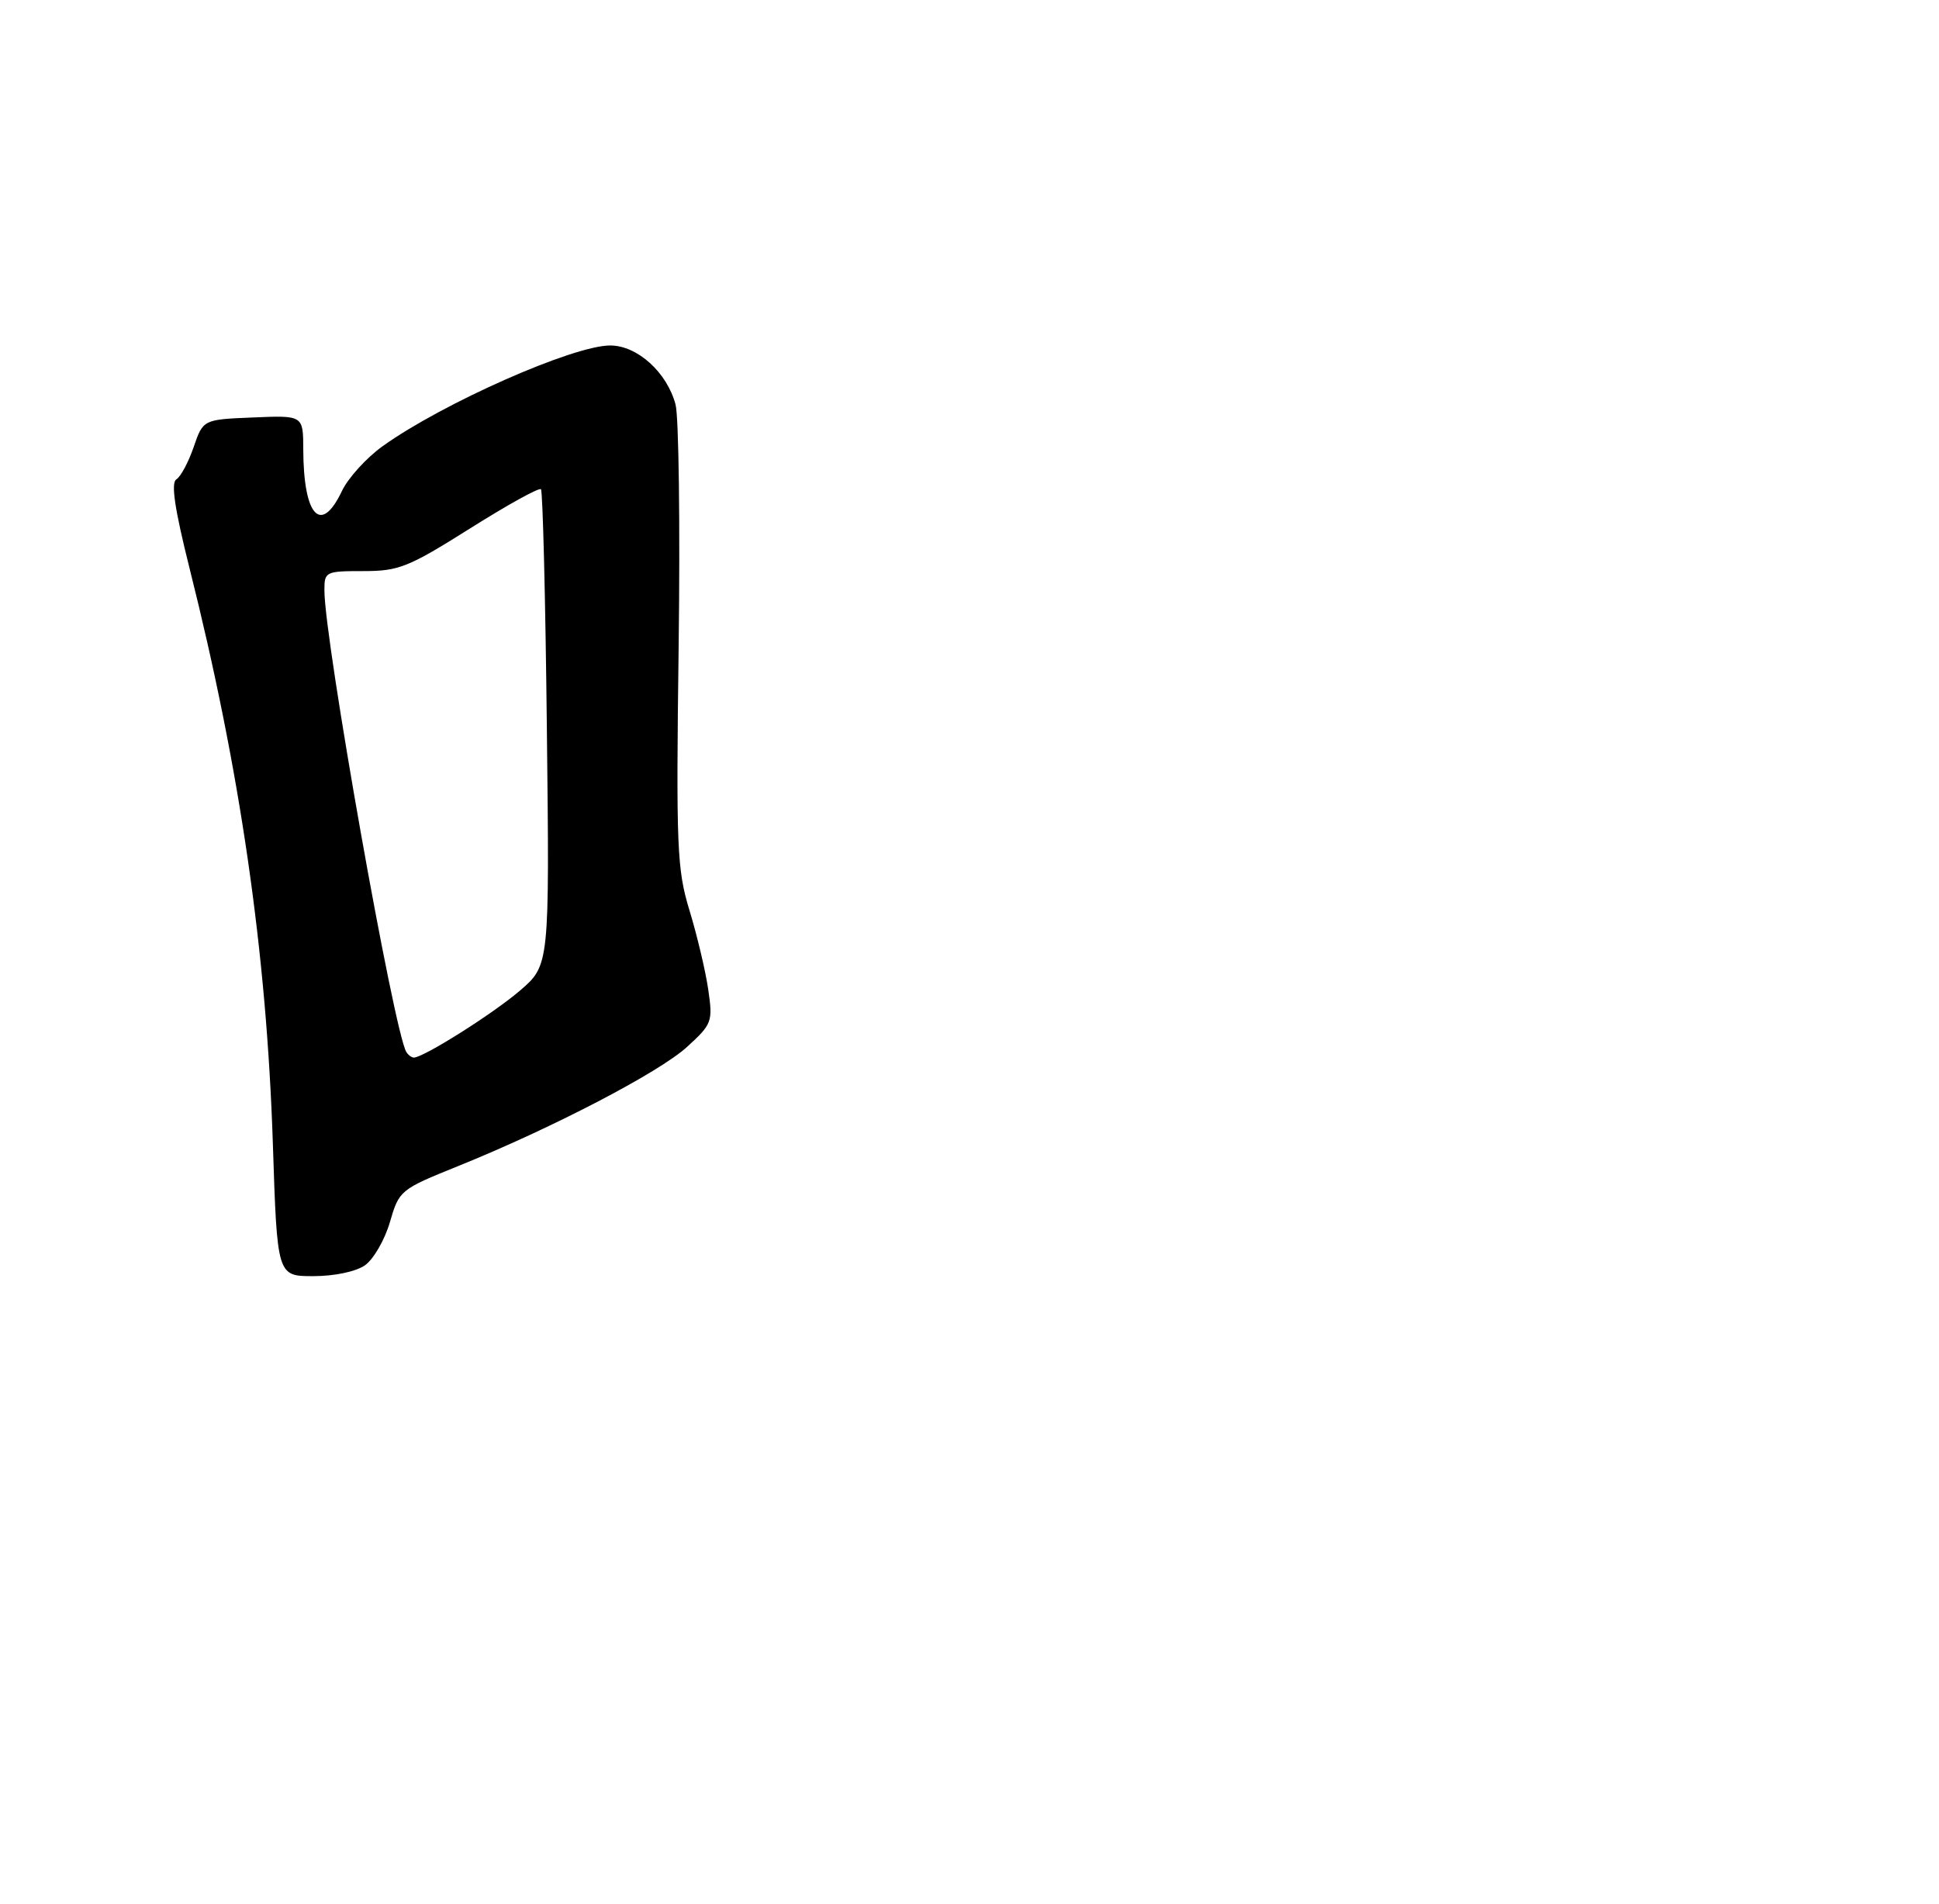<?xml version="1.0" encoding="UTF-8" standalone="no"?>
<!DOCTYPE svg PUBLIC "-//W3C//DTD SVG 1.1//EN" "http://www.w3.org/Graphics/SVG/1.1/DTD/svg11.dtd" >
<svg xmlns="http://www.w3.org/2000/svg" xmlns:xlink="http://www.w3.org/1999/xlink" version="1.1" viewBox="0 0 275 270">
 <g >
 <path fill="currentColor"
d=" M 51.76 179.46 C 52.97 178.61 54.57 175.85 55.30 173.33 C 56.61 168.83 56.77 168.70 64.90 165.42 C 78.26 160.03 93.50 152.10 97.46 148.47 C 101.00 145.23 101.11 144.92 100.44 140.30 C 100.05 137.66 98.86 132.64 97.79 129.14 C 96.01 123.29 95.88 120.30 96.25 91.64 C 96.47 74.51 96.27 59.09 95.81 57.37 C 94.59 52.80 90.38 49.00 86.54 49.00 C 81.29 49.00 62.82 57.17 54.30 63.26 C 51.99 64.91 49.38 67.78 48.50 69.63 C 45.52 75.92 43.04 73.24 43.01 63.71 C 43.00 58.91 43.00 58.91 35.90 59.21 C 28.81 59.50 28.81 59.50 27.47 63.40 C 26.73 65.55 25.63 67.61 25.01 67.99 C 24.22 68.48 24.77 72.17 26.88 80.59 C 34.07 109.22 37.81 135.03 38.70 162.25 C 39.31 181.00 39.31 181.00 44.43 181.00 C 47.43 181.00 50.47 180.36 51.76 179.46 Z  M 57.63 149.21 C 55.88 146.38 46.02 90.86 46.01 83.75 C 46.00 81.08 46.16 81.00 51.53 81.00 C 56.57 81.00 57.91 80.46 66.65 74.96 C 71.93 71.63 76.46 69.12 76.72 69.39 C 76.98 69.65 77.36 84.94 77.56 103.38 C 77.94 136.90 77.94 136.90 73.72 140.52 C 69.88 143.81 60.06 150.00 58.69 150.00 C 58.37 150.00 57.90 149.64 57.63 149.21 Z "/>
</g>
</svg>